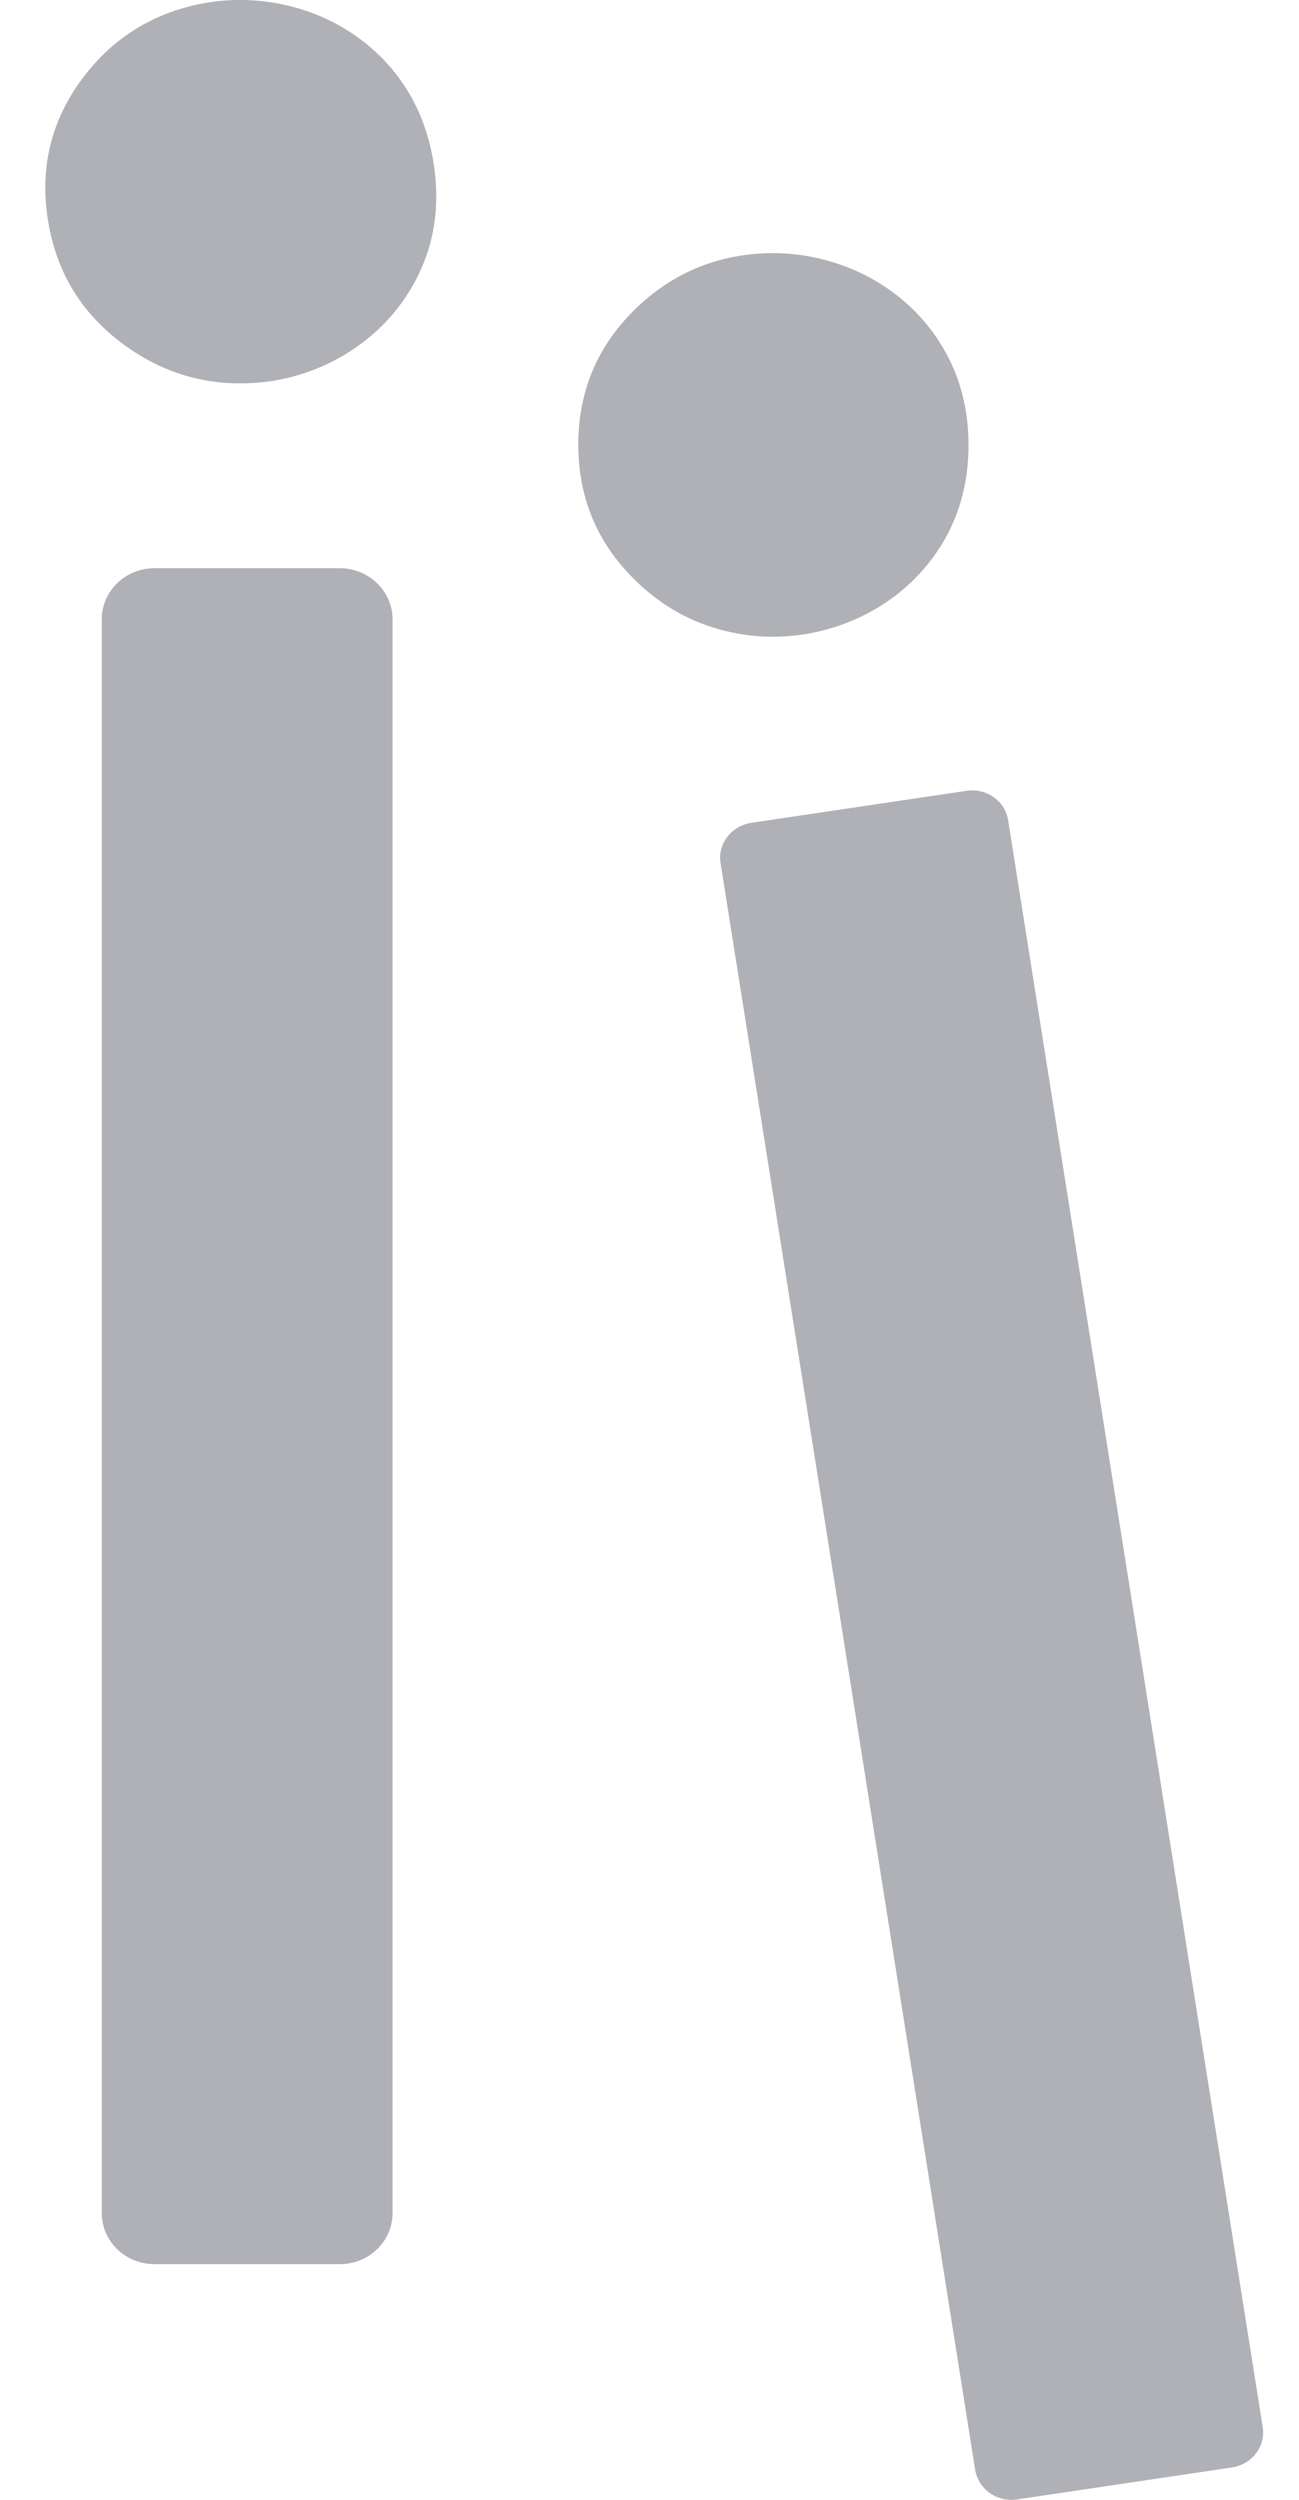 <svg width="26" height="50" viewBox="0 0 26 50" fill="none" xmlns="http://www.w3.org/2000/svg">
    <path d="M7.857 12.387V44.265C7.857 44.833 7.382 45.286 6.801 45.286H3.093C2.507 45.286 2.037 44.827 2.037 44.265V12.387C2.037 11.819 2.512 11.365 3.093 11.365H6.801C7.382 11.365 7.857 11.824 7.857 12.387Z" fill="#AFB1B6"/>
    <path d="M20.179 16.411L25.273 48.542C25.337 48.929 25.06 49.29 24.66 49.352L20.355 49.992C19.955 50.054 19.582 49.785 19.518 49.398L14.423 17.267C14.359 16.88 14.637 16.519 15.037 16.457L19.341 15.818C19.742 15.756 20.12 16.019 20.179 16.411Z" fill="#AFB1B6"/>
    <path d="M2.528 6.929C1.653 6.304 1.13 5.469 0.96 4.406C0.789 3.343 1.029 2.389 1.669 1.543C2.202 0.841 2.885 0.377 3.728 0.144C5.04 -0.217 6.497 0.108 7.494 1.016C8.14 1.605 8.534 2.353 8.678 3.261C8.822 4.169 8.678 4.999 8.241 5.747C7.574 6.898 6.289 7.636 4.923 7.666C4.053 7.692 3.253 7.445 2.528 6.929Z" fill="#AFB1B6"/>
    <path d="M12.727 11.618C11.959 10.875 11.575 9.967 11.575 8.894C11.575 7.821 11.959 6.913 12.727 6.17C13.362 5.556 14.114 5.195 14.979 5.092C16.334 4.927 17.72 5.463 18.563 6.506C19.107 7.181 19.385 7.981 19.385 8.899C19.385 9.818 19.113 10.617 18.563 11.293C17.726 12.33 16.334 12.872 14.984 12.707C14.114 12.593 13.362 12.237 12.727 11.618Z" fill="#AFB1B6"/>
</svg>
